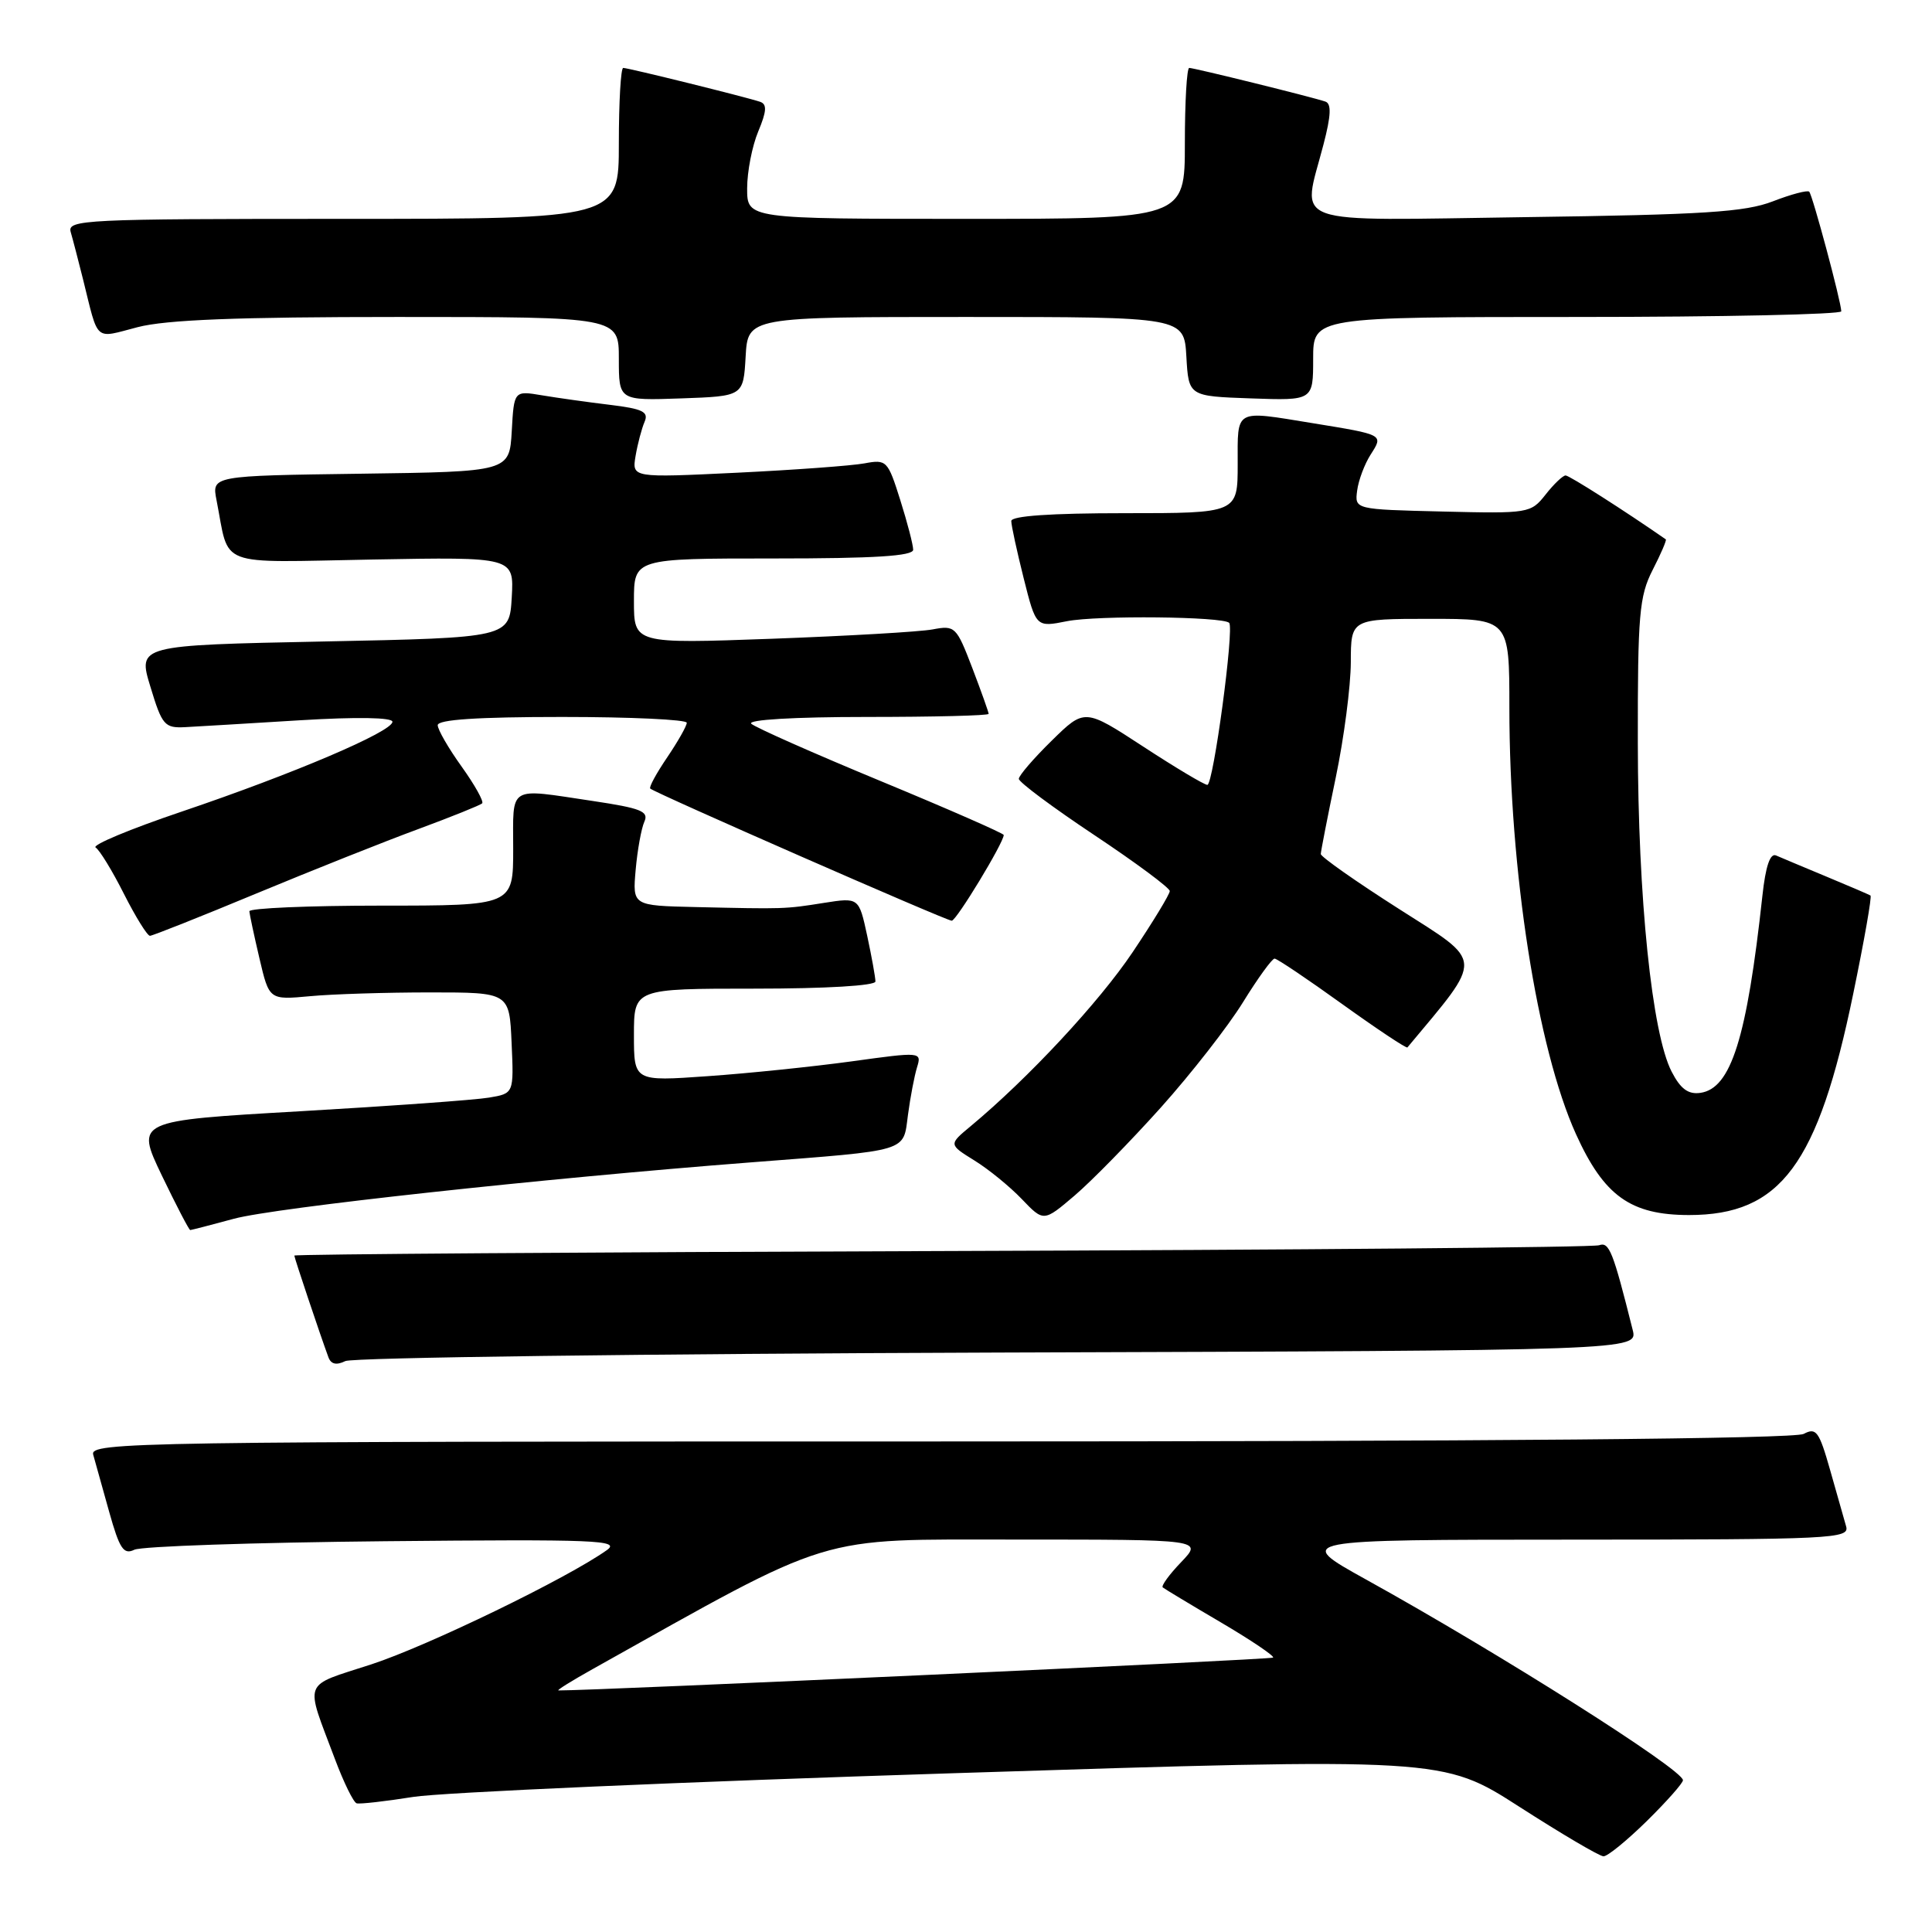 <?xml version="1.0" encoding="UTF-8" standalone="no"?>
<!DOCTYPE svg PUBLIC "-//W3C//DTD SVG 1.1//EN" "http://www.w3.org/Graphics/SVG/1.1/DTD/svg11.dtd" >
<svg xmlns="http://www.w3.org/2000/svg" xmlns:xlink="http://www.w3.org/1999/xlink" version="1.1" viewBox="0 0 256 256">
 <g >
 <path fill="currentColor"
d=" M 218.22 241.29 C 220.85 238.70 223.00 236.27 223.00 235.89 C 223.00 234.48 198.77 219.13 181.00 209.29 C 171.50 204.02 171.50 204.02 208.32 204.01 C 242.91 204.00 245.10 203.89 244.62 202.25 C 244.34 201.29 243.38 197.91 242.49 194.75 C 241.04 189.65 240.65 189.12 239.00 190.00 C 237.79 190.65 197.49 191.00 124.50 191.00 C 17.71 191.00 11.89 191.09 12.35 192.75 C 12.62 193.71 13.58 197.13 14.47 200.34 C 15.84 205.23 16.38 206.04 17.80 205.35 C 18.74 204.89 33.67 204.39 51.00 204.22 C 79.07 203.95 82.27 204.08 80.41 205.40 C 75.17 209.13 56.71 218.08 49.22 220.53 C 39.93 223.56 40.38 222.41 44.39 233.11 C 45.55 236.20 46.84 238.83 47.26 238.95 C 47.69 239.07 51.06 238.69 54.76 238.10 C 58.47 237.51 90.68 236.09 126.34 234.96 C 191.18 232.89 191.18 232.89 201.34 239.42 C 206.93 243.01 211.93 245.96 212.47 245.97 C 213.00 245.99 215.58 243.88 218.22 241.29 Z  M 132.26 179.22 C 217.02 178.95 217.02 178.95 216.34 176.22 C 213.73 165.80 213.23 164.52 211.89 165.00 C 211.13 165.28 171.91 165.62 124.75 165.77 C 77.59 165.92 39.00 166.19 39.00 166.37 C 39.00 166.66 42.39 176.78 43.52 179.85 C 43.86 180.77 44.58 180.93 45.76 180.35 C 46.72 179.88 85.64 179.38 132.26 179.22 Z  M 31.00 161.49 C 36.40 160.02 71.94 156.15 99.50 154.02 C 120.70 152.38 119.65 152.69 120.31 147.73 C 120.62 145.40 121.16 142.57 121.51 141.43 C 122.14 139.37 122.07 139.36 112.82 140.64 C 107.69 141.34 99.11 142.23 93.75 142.60 C 84.00 143.29 84.00 143.29 84.00 137.14 C 84.00 131.00 84.00 131.00 100.00 131.00 C 109.45 131.00 116.00 130.61 116.00 130.05 C 116.00 129.53 115.51 126.80 114.91 124.00 C 113.81 118.91 113.81 118.91 109.16 119.64 C 104.00 120.46 103.94 120.46 92.15 120.19 C 83.81 120.00 83.81 120.00 84.23 115.25 C 84.46 112.64 84.98 109.77 85.38 108.88 C 86.00 107.51 84.94 107.09 78.52 106.13 C 67.19 104.44 68.00 103.95 68.00 112.50 C 68.00 120.00 68.00 120.00 50.50 120.00 C 40.88 120.00 33.02 120.34 33.04 120.75 C 33.07 121.16 33.67 123.97 34.38 127.00 C 35.67 132.50 35.67 132.50 41.09 132.00 C 44.06 131.72 51.22 131.50 57.00 131.50 C 67.50 131.50 67.50 131.50 67.79 138.20 C 68.09 144.89 68.09 144.89 64.79 145.44 C 62.98 145.75 51.70 146.56 39.73 147.25 C 17.97 148.50 17.97 148.50 21.44 155.75 C 23.36 159.74 25.05 162.99 25.21 162.99 C 25.37 162.98 27.98 162.31 31.00 161.49 Z  M 153.82 146.75 C 157.85 142.25 162.75 135.97 164.71 132.79 C 166.68 129.60 168.56 127.01 168.89 127.02 C 169.23 127.03 173.27 129.75 177.87 133.06 C 182.48 136.37 186.36 138.95 186.49 138.79 C 196.65 126.62 196.71 127.67 185.45 120.49 C 179.70 116.83 175.01 113.53 175.01 113.16 C 175.02 112.80 175.91 108.22 177.00 103.00 C 178.09 97.78 178.98 90.91 178.99 87.75 C 179.00 82.00 179.00 82.00 189.50 82.00 C 200.00 82.00 200.00 82.00 200.00 93.76 C 200.00 115.39 203.68 138.92 208.83 150.29 C 212.54 158.47 216.06 160.99 223.79 161.00 C 235.95 161.00 240.89 154.35 245.56 131.69 C 247.02 124.64 248.05 118.78 247.85 118.66 C 247.66 118.54 245.03 117.41 242.00 116.15 C 238.97 114.89 235.97 113.63 235.33 113.35 C 234.55 113.02 233.95 114.79 233.53 118.67 C 231.47 137.58 229.37 144.23 225.31 144.81 C 223.70 145.04 222.68 144.29 221.50 142.00 C 218.89 136.95 217.04 118.99 217.02 98.46 C 217.00 81.42 217.21 79.01 218.98 75.53 C 220.08 73.39 220.86 71.56 220.73 71.47 C 215.28 67.68 207.94 63.00 207.45 63.00 C 207.09 63.00 205.89 64.14 204.80 65.53 C 202.84 68.01 202.58 68.06 191.15 67.78 C 179.50 67.50 179.50 67.50 179.83 65.00 C 180.01 63.62 180.82 61.48 181.62 60.23 C 183.32 57.57 183.42 57.62 173.92 56.07 C 163.48 54.37 164.00 54.09 164.00 61.50 C 164.00 68.00 164.00 68.00 149.00 68.00 C 139.24 68.00 134.00 68.36 134.00 69.04 C 134.00 69.62 134.74 73.02 135.64 76.61 C 137.28 83.13 137.28 83.13 141.39 82.31 C 145.42 81.52 162.02 81.69 162.87 82.53 C 163.57 83.23 160.77 104.00 159.98 104.00 C 159.58 104.00 155.76 101.72 151.49 98.93 C 143.72 93.86 143.72 93.86 139.36 98.14 C 136.96 100.49 135.00 102.77 135.00 103.20 C 135.00 103.64 139.50 106.99 145.00 110.65 C 150.50 114.31 155.00 117.65 155.00 118.07 C 155.00 118.49 152.79 122.13 150.08 126.17 C 145.64 132.79 136.26 142.87 128.60 149.24 C 125.70 151.65 125.70 151.65 129.10 153.76 C 130.97 154.91 133.80 157.22 135.39 158.88 C 138.29 161.91 138.29 161.91 142.39 158.42 C 144.65 156.49 149.79 151.24 153.82 146.75 Z  M 34.00 118.38 C 41.42 115.30 51.09 111.45 55.47 109.84 C 59.85 108.22 63.64 106.69 63.89 106.45 C 64.13 106.20 62.91 104.01 61.17 101.58 C 59.43 99.16 58.00 96.68 58.00 96.09 C 58.00 95.35 63.29 95.00 74.50 95.00 C 83.58 95.00 91.00 95.35 91.00 95.77 C 91.00 96.19 89.83 98.25 88.41 100.35 C 86.99 102.44 85.97 104.30 86.16 104.49 C 86.75 105.06 125.39 122.00 126.11 122.00 C 126.73 122.00 133.00 111.65 133.00 110.64 C 133.00 110.43 125.69 107.22 116.75 103.52 C 107.81 99.82 100.07 96.39 99.55 95.90 C 98.99 95.37 105.22 95.00 114.80 95.00 C 123.71 95.00 131.00 94.82 131.00 94.59 C 131.00 94.36 130.02 91.62 128.83 88.50 C 126.73 83.02 126.55 82.84 123.58 83.40 C 121.88 83.72 112.29 84.27 102.25 84.64 C 84.00 85.30 84.00 85.30 84.00 79.65 C 84.00 74.00 84.00 74.00 102.50 74.00 C 115.89 74.00 121.00 73.68 121.00 72.84 C 121.00 72.20 120.23 69.24 119.29 66.26 C 117.64 61.02 117.48 60.85 114.54 61.40 C 112.87 61.71 105.25 62.27 97.61 62.64 C 83.73 63.31 83.73 63.31 84.22 60.40 C 84.49 58.81 85.03 56.78 85.41 55.89 C 85.98 54.57 85.17 54.17 80.80 53.64 C 77.89 53.29 73.84 52.72 71.81 52.38 C 68.11 51.76 68.11 51.76 67.81 57.13 C 67.50 62.50 67.50 62.50 47.78 62.77 C 28.06 63.04 28.06 63.04 28.69 66.27 C 30.47 75.32 28.36 74.52 49.37 74.14 C 68.11 73.80 68.11 73.80 67.81 79.15 C 67.50 84.50 67.50 84.50 42.88 85.00 C 18.25 85.50 18.25 85.50 19.93 91.00 C 21.48 96.12 21.81 96.49 24.55 96.35 C 26.17 96.26 33.01 95.86 39.75 95.44 C 47.28 94.98 52.00 95.06 52.00 95.64 C 52.00 96.94 38.89 102.53 24.11 107.53 C 17.30 109.83 12.15 111.97 12.67 112.30 C 13.19 112.62 14.88 115.38 16.42 118.44 C 17.97 121.50 19.52 124.00 19.87 124.00 C 20.22 123.99 26.57 121.47 34.00 118.38 Z  M 98.80 47.25 C 99.10 42.00 99.10 42.00 128.00 42.00 C 156.90 42.00 156.90 42.00 157.20 47.25 C 157.50 52.50 157.50 52.50 165.75 52.79 C 174.00 53.08 174.00 53.08 174.00 47.54 C 174.00 42.00 174.00 42.00 209.00 42.00 C 228.25 42.00 243.99 41.66 243.98 41.25 C 243.95 39.94 240.17 25.84 239.73 25.40 C 239.50 25.17 237.33 25.74 234.91 26.68 C 231.23 28.10 225.80 28.45 202.25 28.77 C 170.04 29.22 172.53 30.11 175.37 19.14 C 176.37 15.31 176.44 13.74 175.62 13.46 C 173.87 12.86 158.24 9.00 157.58 9.00 C 157.26 9.00 157.00 13.50 157.00 19.00 C 157.00 29.00 157.00 29.00 128.00 29.00 C 99.00 29.00 99.00 29.00 99.00 24.97 C 99.00 22.75 99.66 19.36 100.47 17.42 C 101.59 14.74 101.65 13.81 100.72 13.49 C 98.93 12.88 83.27 9.00 82.58 9.00 C 82.26 9.00 82.00 13.50 82.00 19.00 C 82.00 29.00 82.00 29.00 45.43 29.00 C 11.08 29.00 8.90 29.11 9.37 30.75 C 9.65 31.71 10.38 34.52 11.00 37.00 C 13.10 45.45 12.42 44.86 18.24 43.35 C 22.02 42.37 31.39 42.00 52.72 42.00 C 82.00 42.00 82.00 42.00 82.00 47.54 C 82.00 53.08 82.00 53.08 90.25 52.79 C 98.50 52.50 98.50 52.50 98.80 47.25 Z  M 78.50 221.18 C 110.92 203.03 107.76 204.00 134.67 204.00 C 159.37 204.00 159.37 204.00 156.51 206.99 C 154.93 208.63 153.84 210.14 154.07 210.34 C 154.31 210.54 157.78 212.63 161.78 214.98 C 165.79 217.34 168.90 219.44 168.69 219.64 C 168.42 219.91 78.42 224.04 74.00 223.99 C 73.72 223.98 75.75 222.72 78.50 221.18 Z "/>
</g>
</svg>